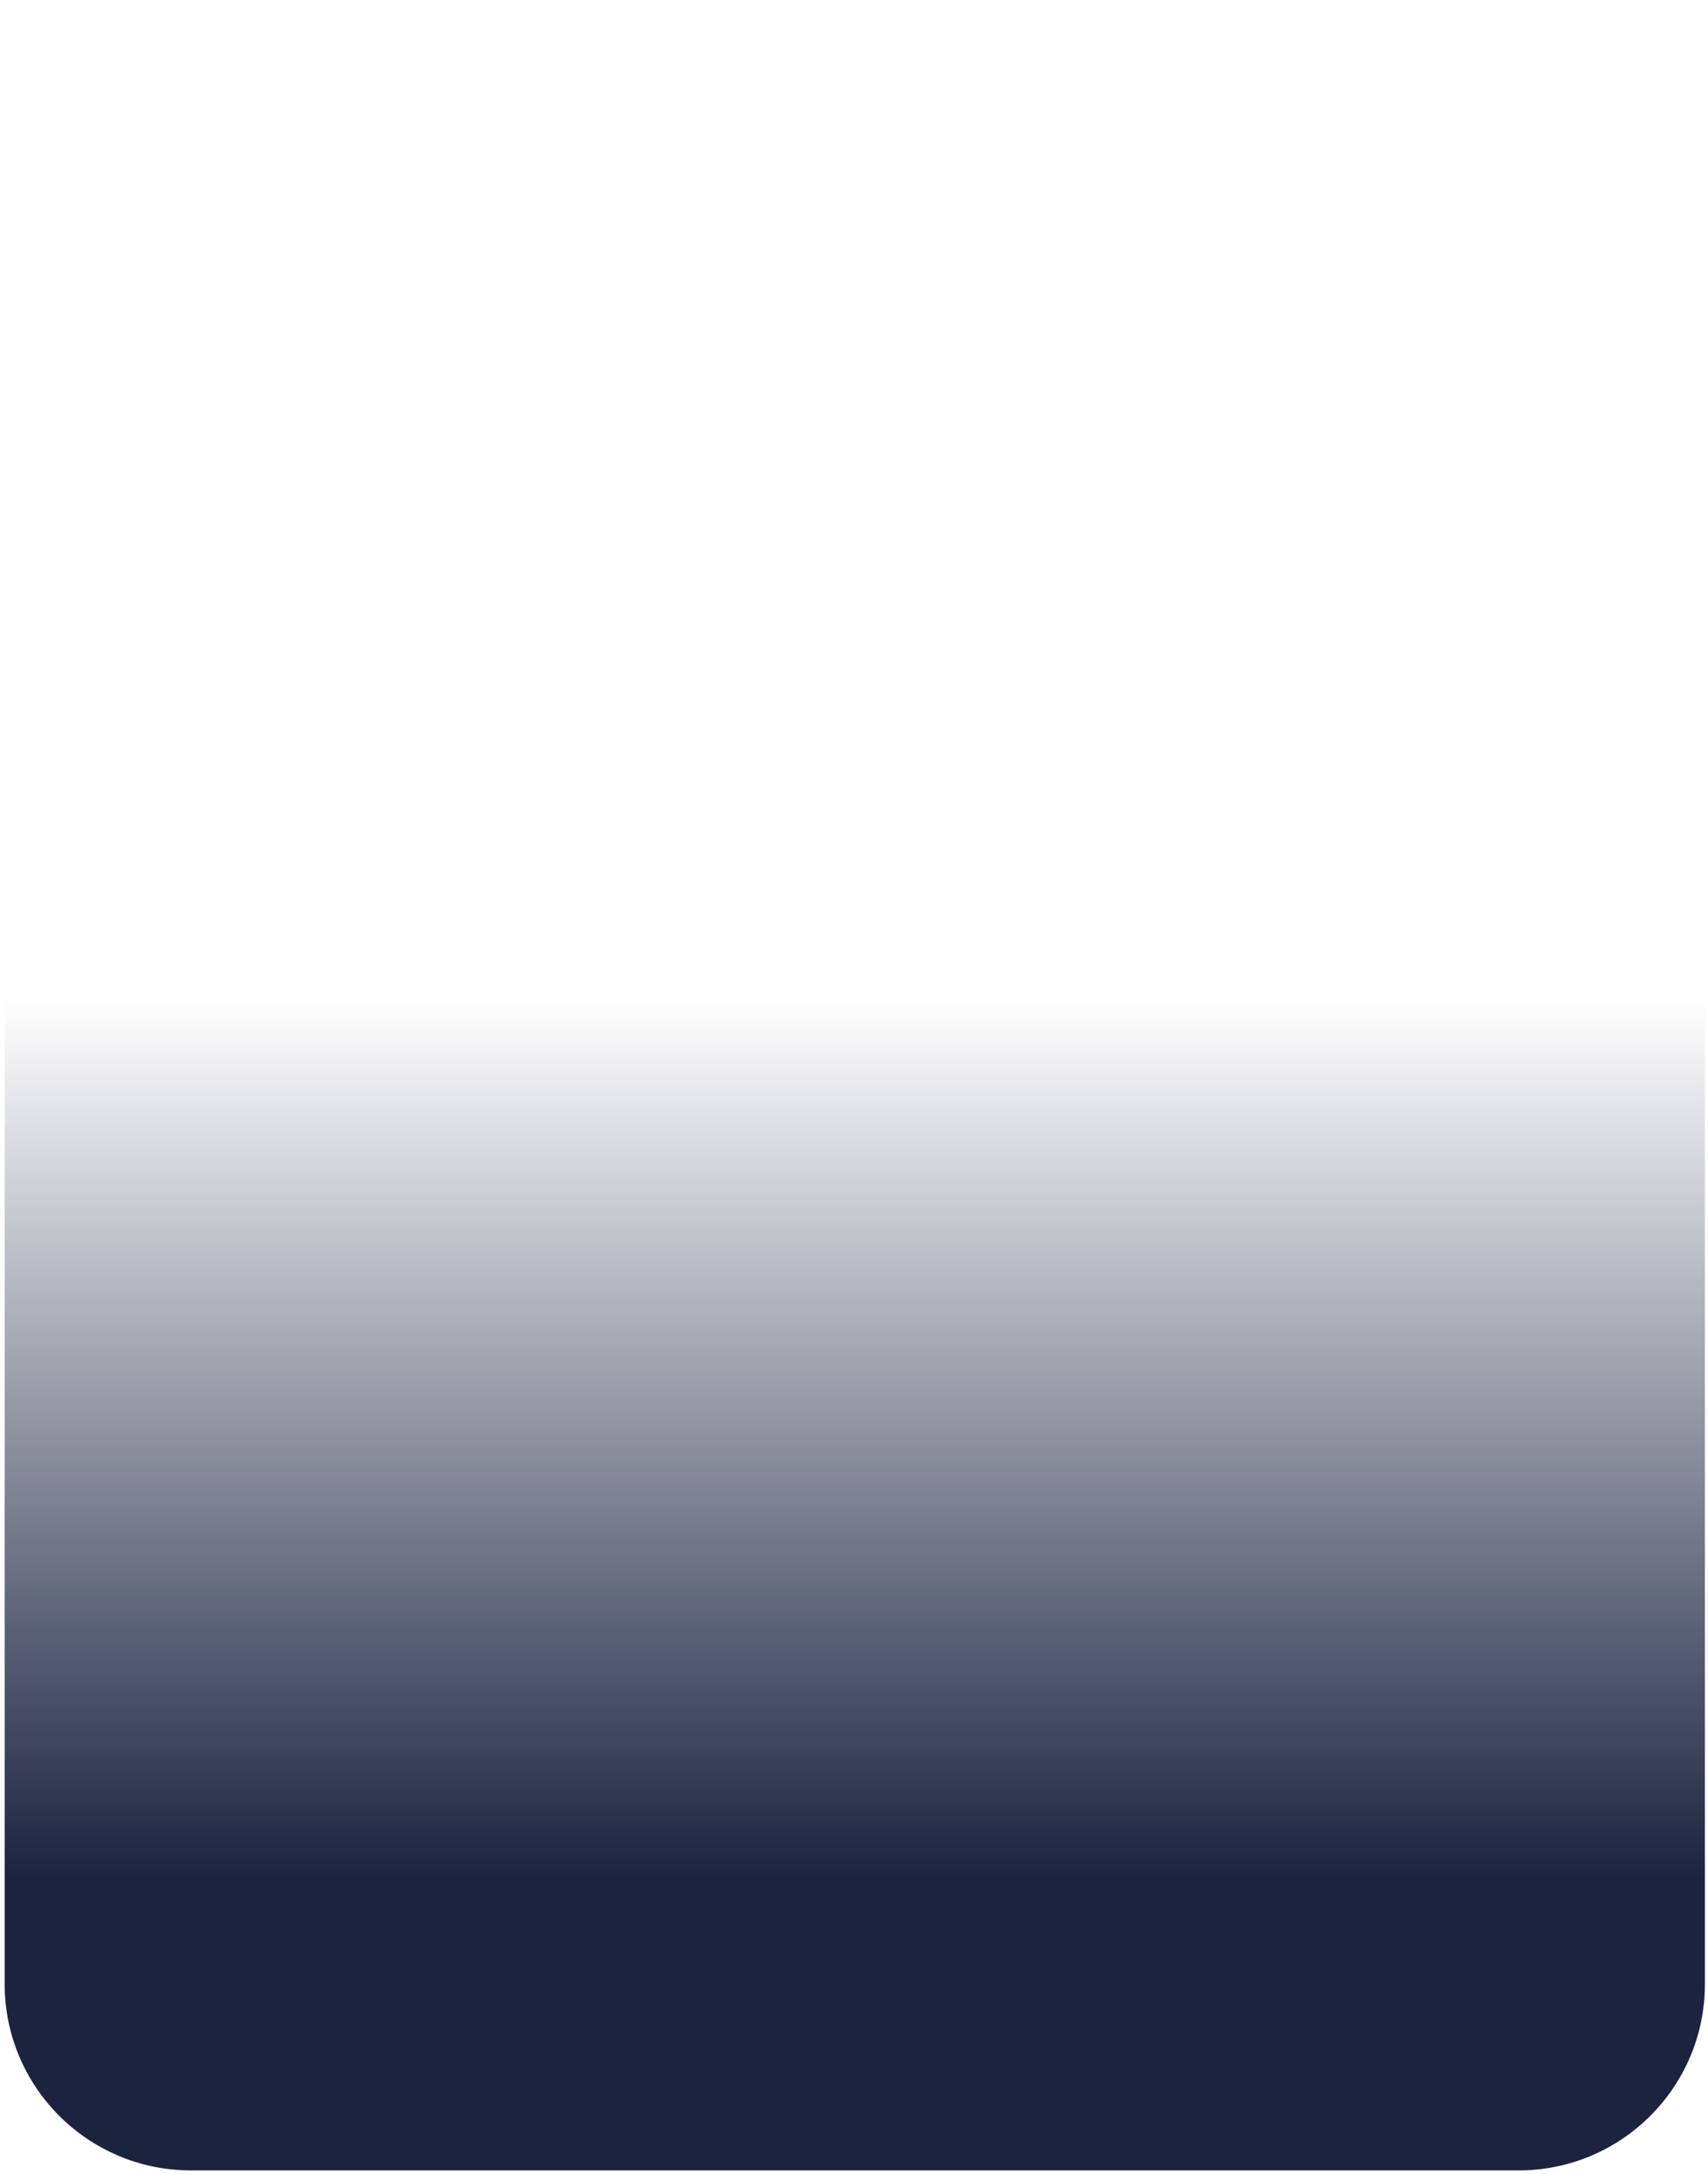 <svg width="275" height="350" viewBox="0 0 275 350" fill="none" xmlns="http://www.w3.org/2000/svg">
<path d="M0.752 30.443C0.752 13.875 14.183 0.443 30.752 0.443H244.5C261.069 0.443 274.5 13.875 274.5 30.443V319.443C274.5 336.012 261.069 349.443 244.5 349.443H30.752C14.183 349.443 0.752 336.012 0.752 319.443V30.443Z" fill="url(#paint0_linear_123_2477)"/>
<defs>
<linearGradient id="paint0_linear_123_2477" x1="137.626" y1="0.443" x2="137.626" y2="349.443" gradientUnits="userSpaceOnUse">
<stop offset="0.46" stop-color="#1B233F" stop-opacity="0"/>
<stop offset="0.865" stop-color="#1B233F"/>
</linearGradient>
</defs>
</svg>
